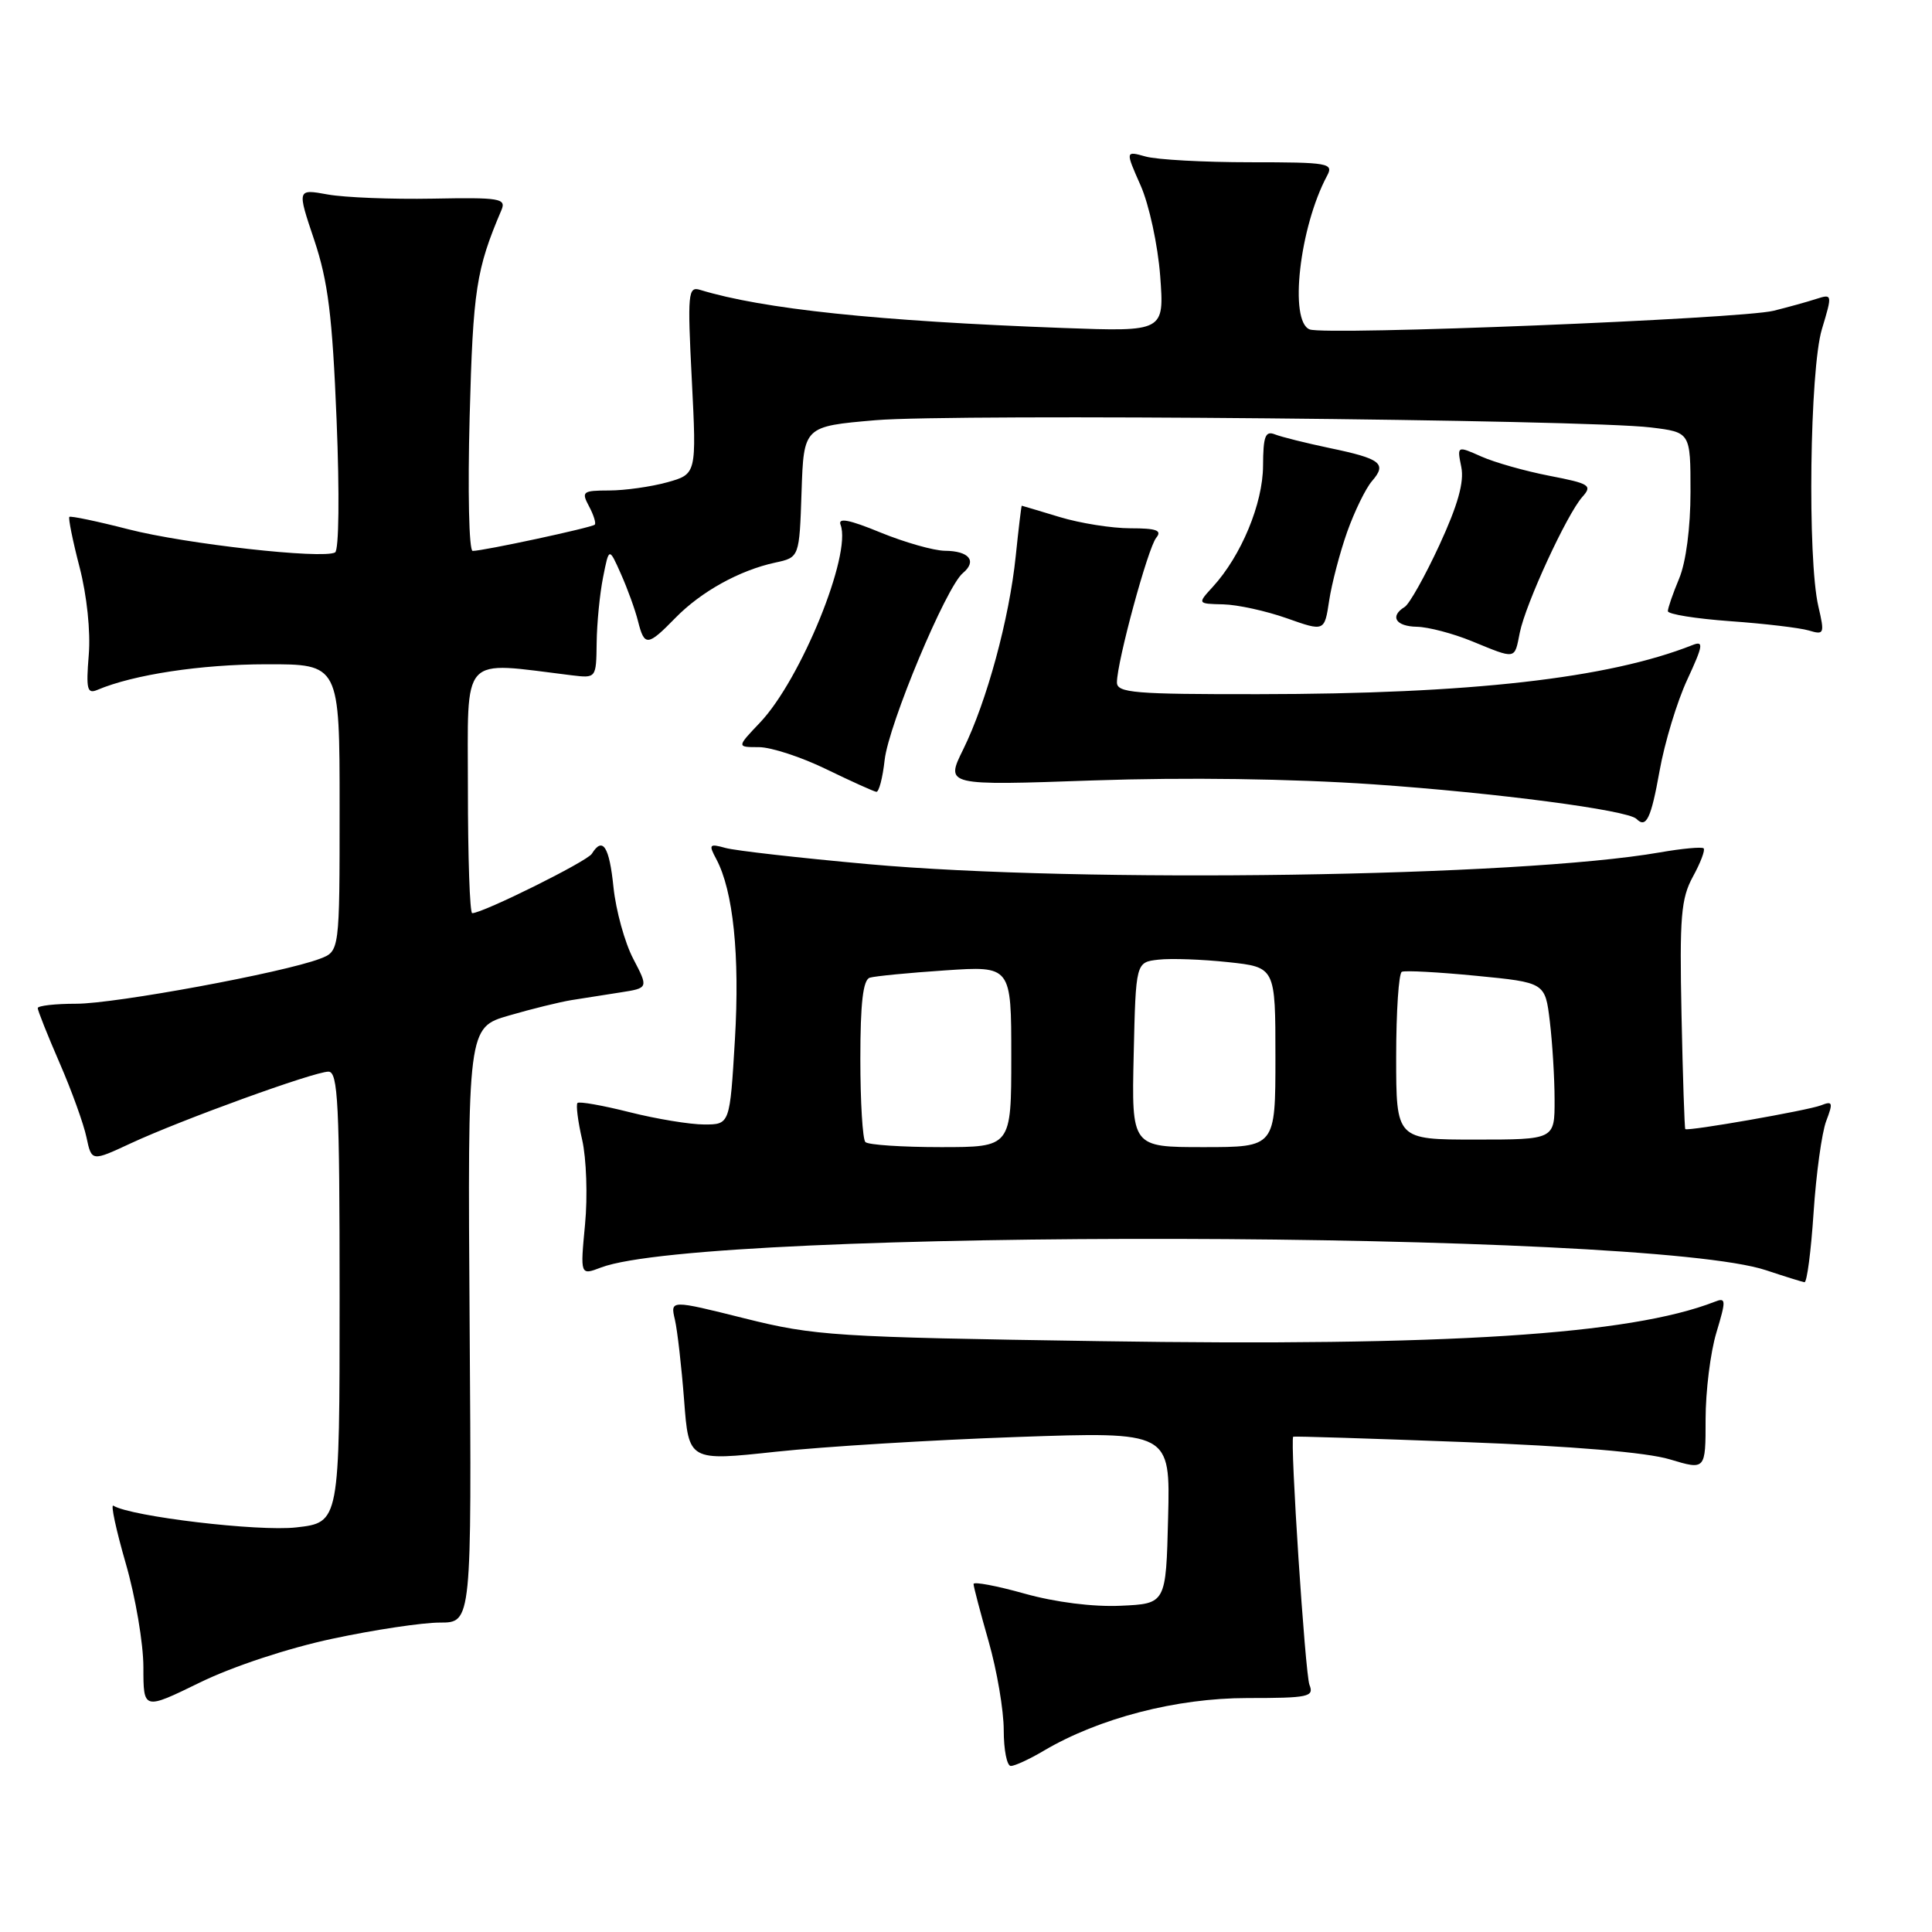 <?xml version="1.0" encoding="UTF-8" standalone="no"?>
<!DOCTYPE svg PUBLIC "-//W3C//DTD SVG 1.1//EN" "http://www.w3.org/Graphics/SVG/1.1/DTD/svg11.dtd" >
<svg xmlns="http://www.w3.org/2000/svg" xmlns:xlink="http://www.w3.org/1999/xlink" version="1.1" viewBox="0 0 256 256">
 <g >
 <path fill="currentColor"
d=" M 138.29 231.99 C 145.64 227.65 155.89 225.00 165.28 225.00 C 173.39 225.00 174.15 224.84 173.51 223.25 C 172.94 221.81 170.91 190.80 171.36 190.37 C 171.44 190.29 181.62 190.61 194.00 191.08 C 208.36 191.62 218.22 192.45 221.25 193.37 C 226.00 194.80 226.00 194.80 226.00 188.06 C 226.00 184.35 226.64 179.19 227.43 176.58 C 228.74 172.22 228.72 171.89 227.18 172.50 C 215.98 176.86 191.69 178.42 145.72 177.71 C 110.58 177.18 107.95 177.01 98.66 174.69 C 88.81 172.23 88.81 172.23 89.43 174.87 C 89.76 176.31 90.31 181.12 90.65 185.56 C 91.26 193.61 91.26 193.61 102.83 192.36 C 109.19 191.68 123.55 190.80 134.73 190.41 C 155.07 189.70 155.07 189.70 154.78 201.10 C 154.50 212.50 154.50 212.50 148.50 212.77 C 144.86 212.94 139.85 212.31 135.75 211.16 C 132.04 210.12 129.00 209.55 129.00 209.89 C 129.00 210.23 129.90 213.65 131.00 217.50 C 132.10 221.35 133.00 226.63 133.00 229.25 C 133.00 231.86 133.42 234.00 133.94 234.00 C 134.46 234.00 136.42 233.10 138.29 231.99 Z  M 44.05 217.14 C 49.56 215.96 55.97 215.00 58.29 215.00 C 62.50 215.00 62.50 215.00 62.23 175.58 C 61.96 136.15 61.96 136.15 67.45 134.56 C 70.46 133.68 74.19 132.77 75.72 132.52 C 77.25 132.28 80.17 131.82 82.21 131.50 C 85.93 130.92 85.93 130.92 83.90 127.03 C 82.78 124.89 81.61 120.63 81.29 117.57 C 80.74 112.16 79.86 110.80 78.42 113.13 C 77.80 114.14 63.97 121.00 62.57 121.00 C 62.25 121.00 62.00 113.60 62.00 104.55 C 62.00 86.40 60.85 87.66 75.75 89.48 C 79.00 89.87 79.00 89.87 79.06 85.19 C 79.09 82.61 79.47 78.70 79.91 76.50 C 80.70 72.50 80.70 72.50 82.28 76.06 C 83.15 78.01 84.17 80.82 84.54 82.31 C 85.39 85.69 85.81 85.65 89.50 81.87 C 92.90 78.39 97.99 75.57 102.71 74.55 C 105.92 73.86 105.92 73.86 106.21 65.18 C 106.50 56.50 106.50 56.50 116.00 55.68 C 126.25 54.80 210.10 55.58 218.75 56.64 C 224.00 57.28 224.00 57.28 224.00 65.17 C 224.00 69.93 223.40 74.49 222.50 76.65 C 221.67 78.63 221.00 80.58 221.00 80.98 C 221.00 81.39 224.71 81.98 229.25 82.31 C 233.79 82.63 238.47 83.19 239.67 83.54 C 241.72 84.16 241.79 83.99 240.94 80.34 C 239.48 74.05 239.80 48.97 241.41 43.62 C 242.81 38.97 242.80 38.93 240.66 39.61 C 239.47 40.00 236.93 40.70 235.00 41.18 C 230.67 42.25 175.66 44.47 173.54 43.65 C 170.78 42.59 172.19 30.12 175.84 23.30 C 176.74 21.62 176.09 21.50 165.65 21.50 C 159.52 21.50 153.29 21.16 151.80 20.74 C 149.11 19.99 149.11 19.99 151.14 24.58 C 152.26 27.11 153.42 32.47 153.73 36.56 C 154.28 43.95 154.28 43.95 140.89 43.46 C 116.28 42.55 101.08 40.95 92.77 38.41 C 91.17 37.92 91.08 38.82 91.67 50.35 C 92.30 62.82 92.30 62.82 88.40 63.91 C 86.25 64.50 82.80 64.99 80.71 64.99 C 77.19 65.00 77.01 65.14 78.05 67.09 C 78.66 68.23 79.00 69.33 78.81 69.52 C 78.42 69.91 64.04 73.00 62.63 73.00 C 62.14 73.00 61.97 65.08 62.23 55.25 C 62.68 38.37 63.09 35.70 66.45 27.82 C 67.09 26.29 66.21 26.15 57.33 26.32 C 51.92 26.42 45.67 26.17 43.43 25.77 C 39.36 25.03 39.36 25.03 41.64 31.81 C 43.47 37.29 44.04 41.84 44.60 55.64 C 45.00 65.47 44.91 72.91 44.40 73.20 C 42.74 74.11 24.58 72.08 17.00 70.13 C 12.88 69.07 9.36 68.34 9.19 68.49 C 9.03 68.65 9.63 71.64 10.54 75.14 C 11.51 78.88 12.02 83.68 11.76 86.79 C 11.39 91.34 11.55 91.99 12.91 91.41 C 17.68 89.39 26.63 88.03 35.25 88.02 C 45.00 88.00 45.00 88.00 45.00 107.02 C 45.00 126.05 45.00 126.05 42.39 127.04 C 37.53 128.89 15.27 133.00 10.12 133.00 C 7.31 133.00 5.00 133.26 5.00 133.58 C 5.00 133.90 6.30 137.17 7.89 140.83 C 9.49 144.50 11.09 148.94 11.46 150.71 C 12.14 153.91 12.14 153.91 17.32 151.50 C 24.03 148.38 41.62 142.00 43.52 142.00 C 44.79 142.00 45.00 146.20 45.00 171.87 C 45.00 201.74 45.00 201.74 39.25 202.39 C 34.24 202.96 17.35 200.95 15.02 199.51 C 14.64 199.28 15.38 202.71 16.66 207.15 C 17.95 211.59 19.00 217.78 19.00 220.91 C 19.00 226.60 19.00 226.60 26.51 222.93 C 30.88 220.80 38.21 218.38 44.05 217.14 Z  M 240.31 160.66 C 240.65 155.53 241.40 150.08 241.98 148.55 C 242.92 146.08 242.84 145.85 241.27 146.47 C 239.54 147.14 223.69 149.92 223.31 149.61 C 223.21 149.53 222.98 142.72 222.81 134.48 C 222.54 121.49 222.74 119.06 224.32 116.16 C 225.33 114.32 225.97 112.63 225.74 112.41 C 225.52 112.19 222.90 112.43 219.92 112.95 C 201.31 116.20 143.34 117.06 115.00 114.50 C 105.92 113.68 97.44 112.72 96.14 112.36 C 93.98 111.76 93.87 111.89 94.91 113.83 C 97.16 118.04 98.04 126.58 97.38 137.75 C 96.71 149.00 96.71 149.00 93.31 149.00 C 91.44 149.00 86.99 148.27 83.42 147.37 C 79.85 146.47 76.74 145.92 76.52 146.15 C 76.30 146.37 76.57 148.57 77.14 151.03 C 77.70 153.49 77.88 158.54 77.52 162.25 C 76.88 169.00 76.88 169.00 79.64 167.95 C 93.47 162.69 217.98 162.98 234.00 168.31 C 236.47 169.13 238.77 169.85 239.10 169.90 C 239.43 169.96 239.97 165.80 240.31 160.66 Z  M 219.90 102.16 C 220.57 98.40 222.22 92.96 223.57 90.06 C 225.69 85.48 225.78 84.87 224.25 85.48 C 213.10 89.89 194.82 91.96 166.75 91.98 C 150.30 92.00 148.00 91.81 148.00 90.42 C 148.00 87.71 152.11 72.57 153.21 71.25 C 154.01 70.28 153.24 70.00 149.78 70.00 C 147.33 70.00 143.11 69.33 140.41 68.51 C 137.71 67.69 135.45 67.02 135.39 67.01 C 135.33 67.00 134.97 70.01 134.59 73.68 C 133.74 81.97 130.75 92.97 127.63 99.30 C 125.26 104.10 125.26 104.10 144.88 103.41 C 157.18 102.99 171.03 103.18 182.00 103.93 C 198.18 105.05 215.68 107.34 216.84 108.51 C 218.13 109.80 218.77 108.48 219.90 102.16 Z  M 117.22 100.70 C 117.76 95.96 125.36 77.78 127.58 75.94 C 129.50 74.34 128.42 73.00 125.19 72.98 C 123.71 72.96 119.88 71.87 116.67 70.56 C 112.52 68.85 111.00 68.56 111.38 69.54 C 112.88 73.45 106.11 90.06 100.70 95.75 C 97.61 99.00 97.61 99.00 100.55 99.00 C 102.17 99.00 106.20 100.32 109.50 101.93 C 112.80 103.53 115.78 104.88 116.12 104.92 C 116.46 104.97 116.96 103.07 117.22 100.70 Z  M 201.38 83.83 C 202.15 80.01 207.61 68.16 209.67 65.84 C 211.03 64.32 210.65 64.08 205.33 63.05 C 202.12 62.43 198.05 61.28 196.28 60.49 C 193.06 59.06 193.06 59.06 193.63 61.89 C 194.03 63.88 193.17 66.93 190.73 72.22 C 188.82 76.35 186.75 80.04 186.13 80.42 C 184.11 81.67 184.93 83.00 187.75 83.05 C 189.26 83.08 192.53 83.94 195.00 84.95 C 200.96 87.39 200.66 87.44 201.38 83.83 Z  M 178.50 70.50 C 179.48 67.75 180.96 64.71 181.80 63.74 C 183.81 61.43 182.98 60.78 176.19 59.37 C 173.06 58.71 169.80 57.90 168.94 57.56 C 167.66 57.05 167.38 57.79 167.36 61.72 C 167.34 66.73 164.47 73.64 160.71 77.75 C 158.65 80.00 158.65 80.00 162.08 80.08 C 163.96 80.12 167.75 80.95 170.50 81.92 C 175.50 83.69 175.50 83.69 176.12 79.59 C 176.46 77.34 177.53 73.25 178.50 70.50 Z  M 114.67 151.33 C 114.30 150.97 114.00 146.00 114.00 140.30 C 114.00 132.88 114.36 129.83 115.25 129.55 C 115.94 129.34 120.44 128.90 125.25 128.58 C 134.00 127.99 134.00 127.99 134.00 139.99 C 134.00 152.00 134.00 152.00 124.67 152.00 C 119.53 152.00 115.03 151.70 114.67 151.33 Z  M 150.22 139.75 C 150.50 127.50 150.50 127.50 153.50 127.16 C 155.14 126.97 159.31 127.12 162.75 127.49 C 169.00 128.16 169.00 128.16 169.00 140.08 C 169.00 152.00 169.00 152.00 159.47 152.00 C 149.94 152.00 149.94 152.00 150.22 139.75 Z  M 185.00 140.06 C 185.00 134.04 185.34 128.96 185.75 128.77 C 186.16 128.57 190.60 128.81 195.62 129.30 C 204.74 130.19 204.74 130.19 205.36 135.34 C 205.70 138.18 205.99 142.86 205.99 145.75 C 206.00 151.00 206.00 151.00 195.50 151.00 C 185.00 151.00 185.00 151.00 185.00 140.06 Z "/>
</g>
</svg>